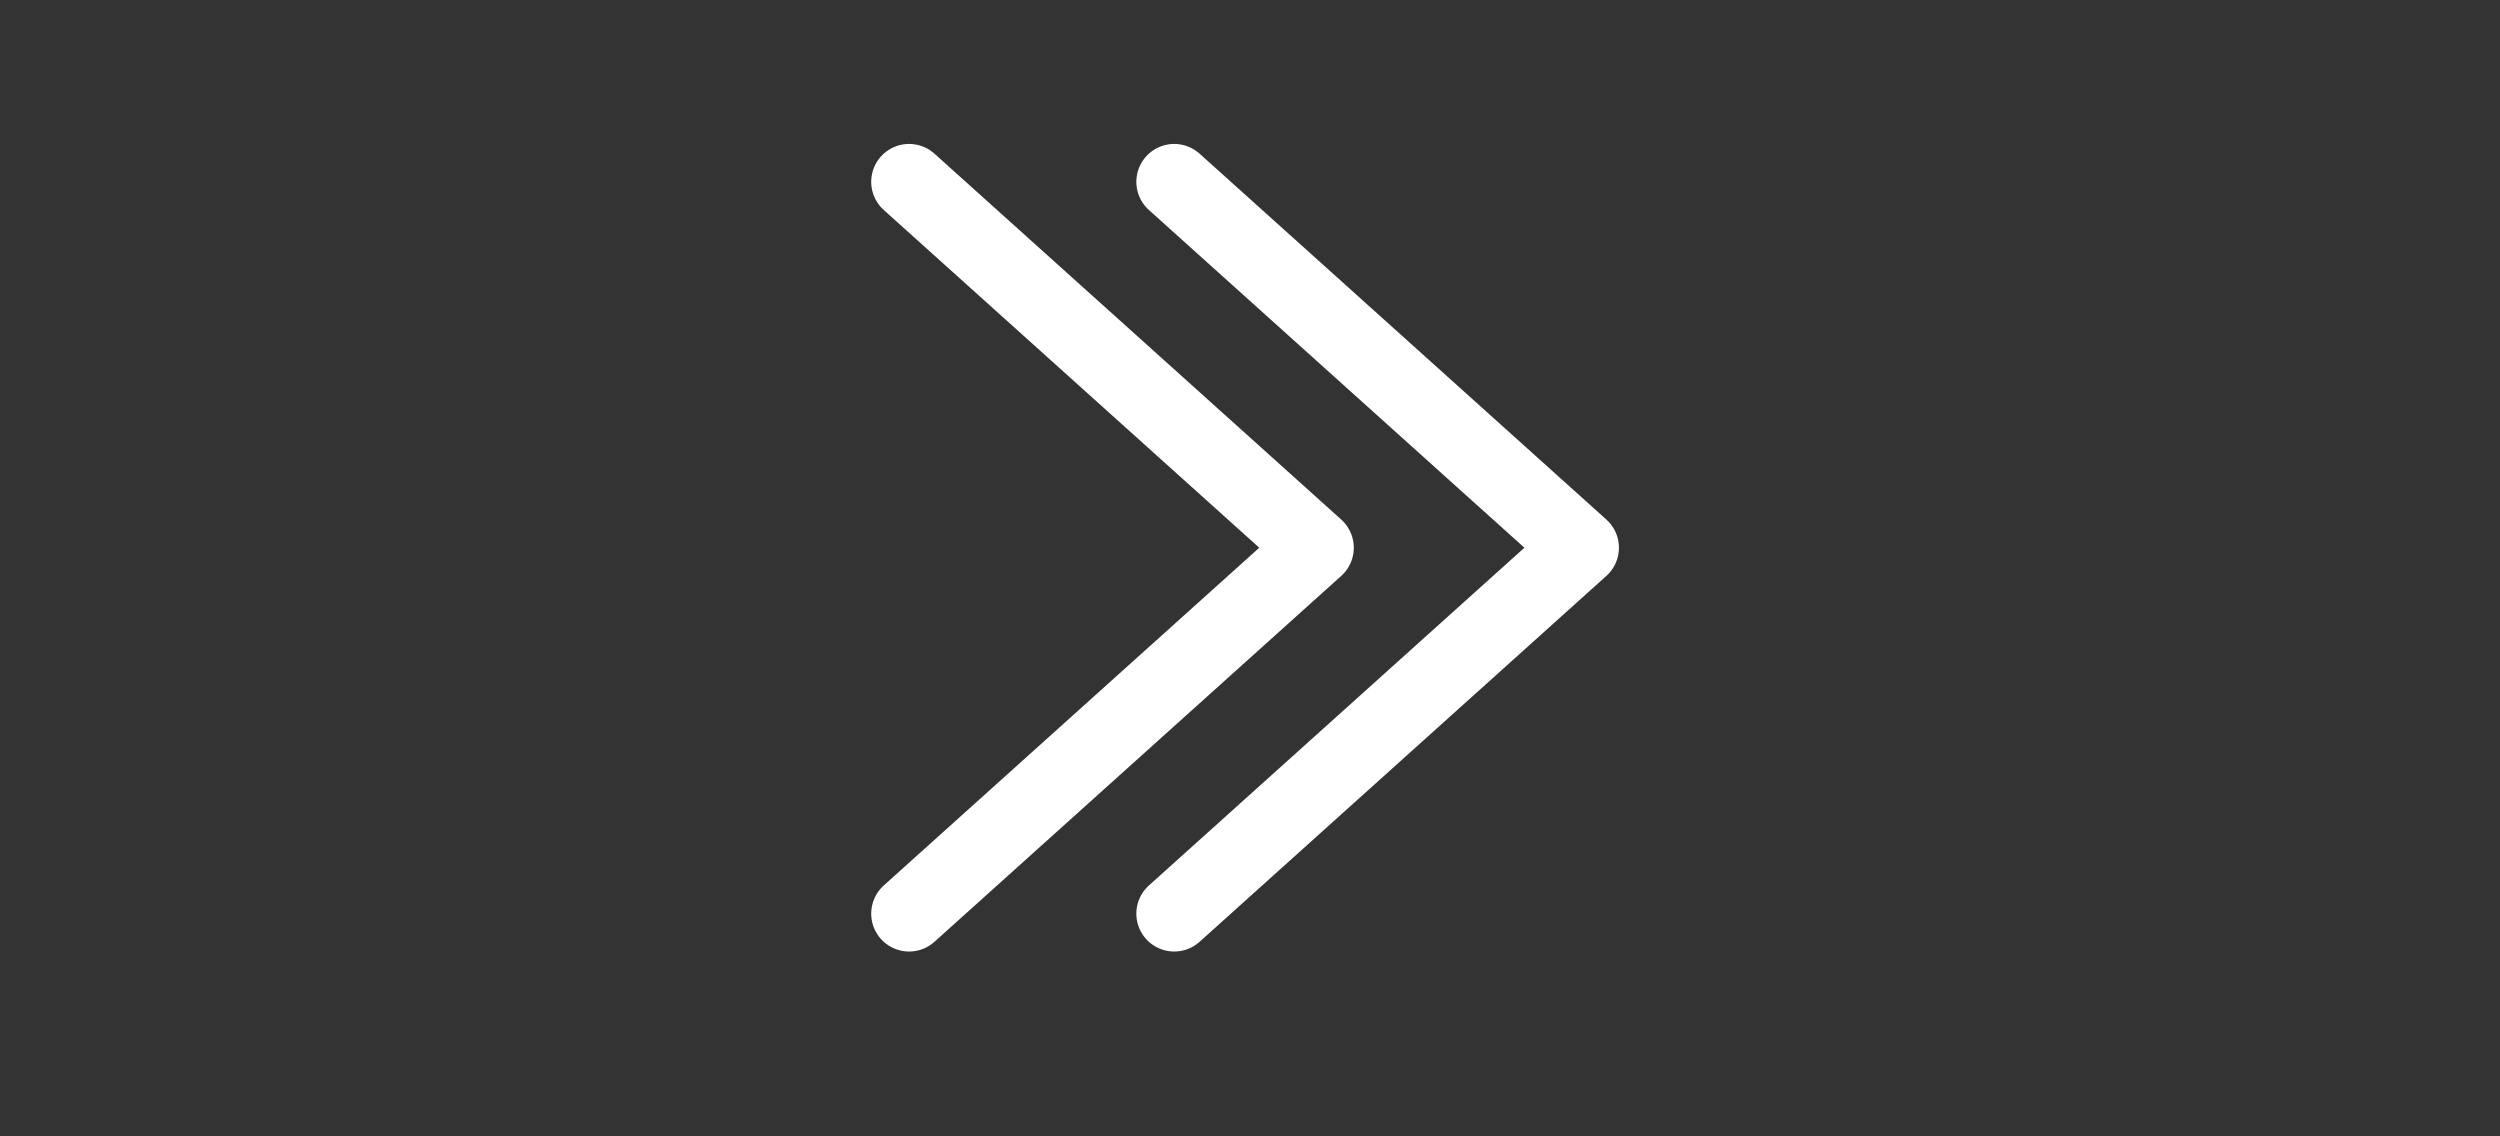 <svg width="55" height="25" viewBox="0 0 55 25" fill="none" xmlns="http://www.w3.org/2000/svg">
<rect x="0" y="0" width="55" height="25" fill="#333333" stroke="none"/>
<path d="M20 4L28.95 12.05L20 20.1" stroke="white" stroke-width="1.667" stroke-linecap="round" stroke-linejoin="round"/>
<path d="M25.833 4L34.783 12.05L25.833 20.1" stroke="white" stroke-width="1.667" stroke-linecap="round" stroke-linejoin="round"/>
</svg>
